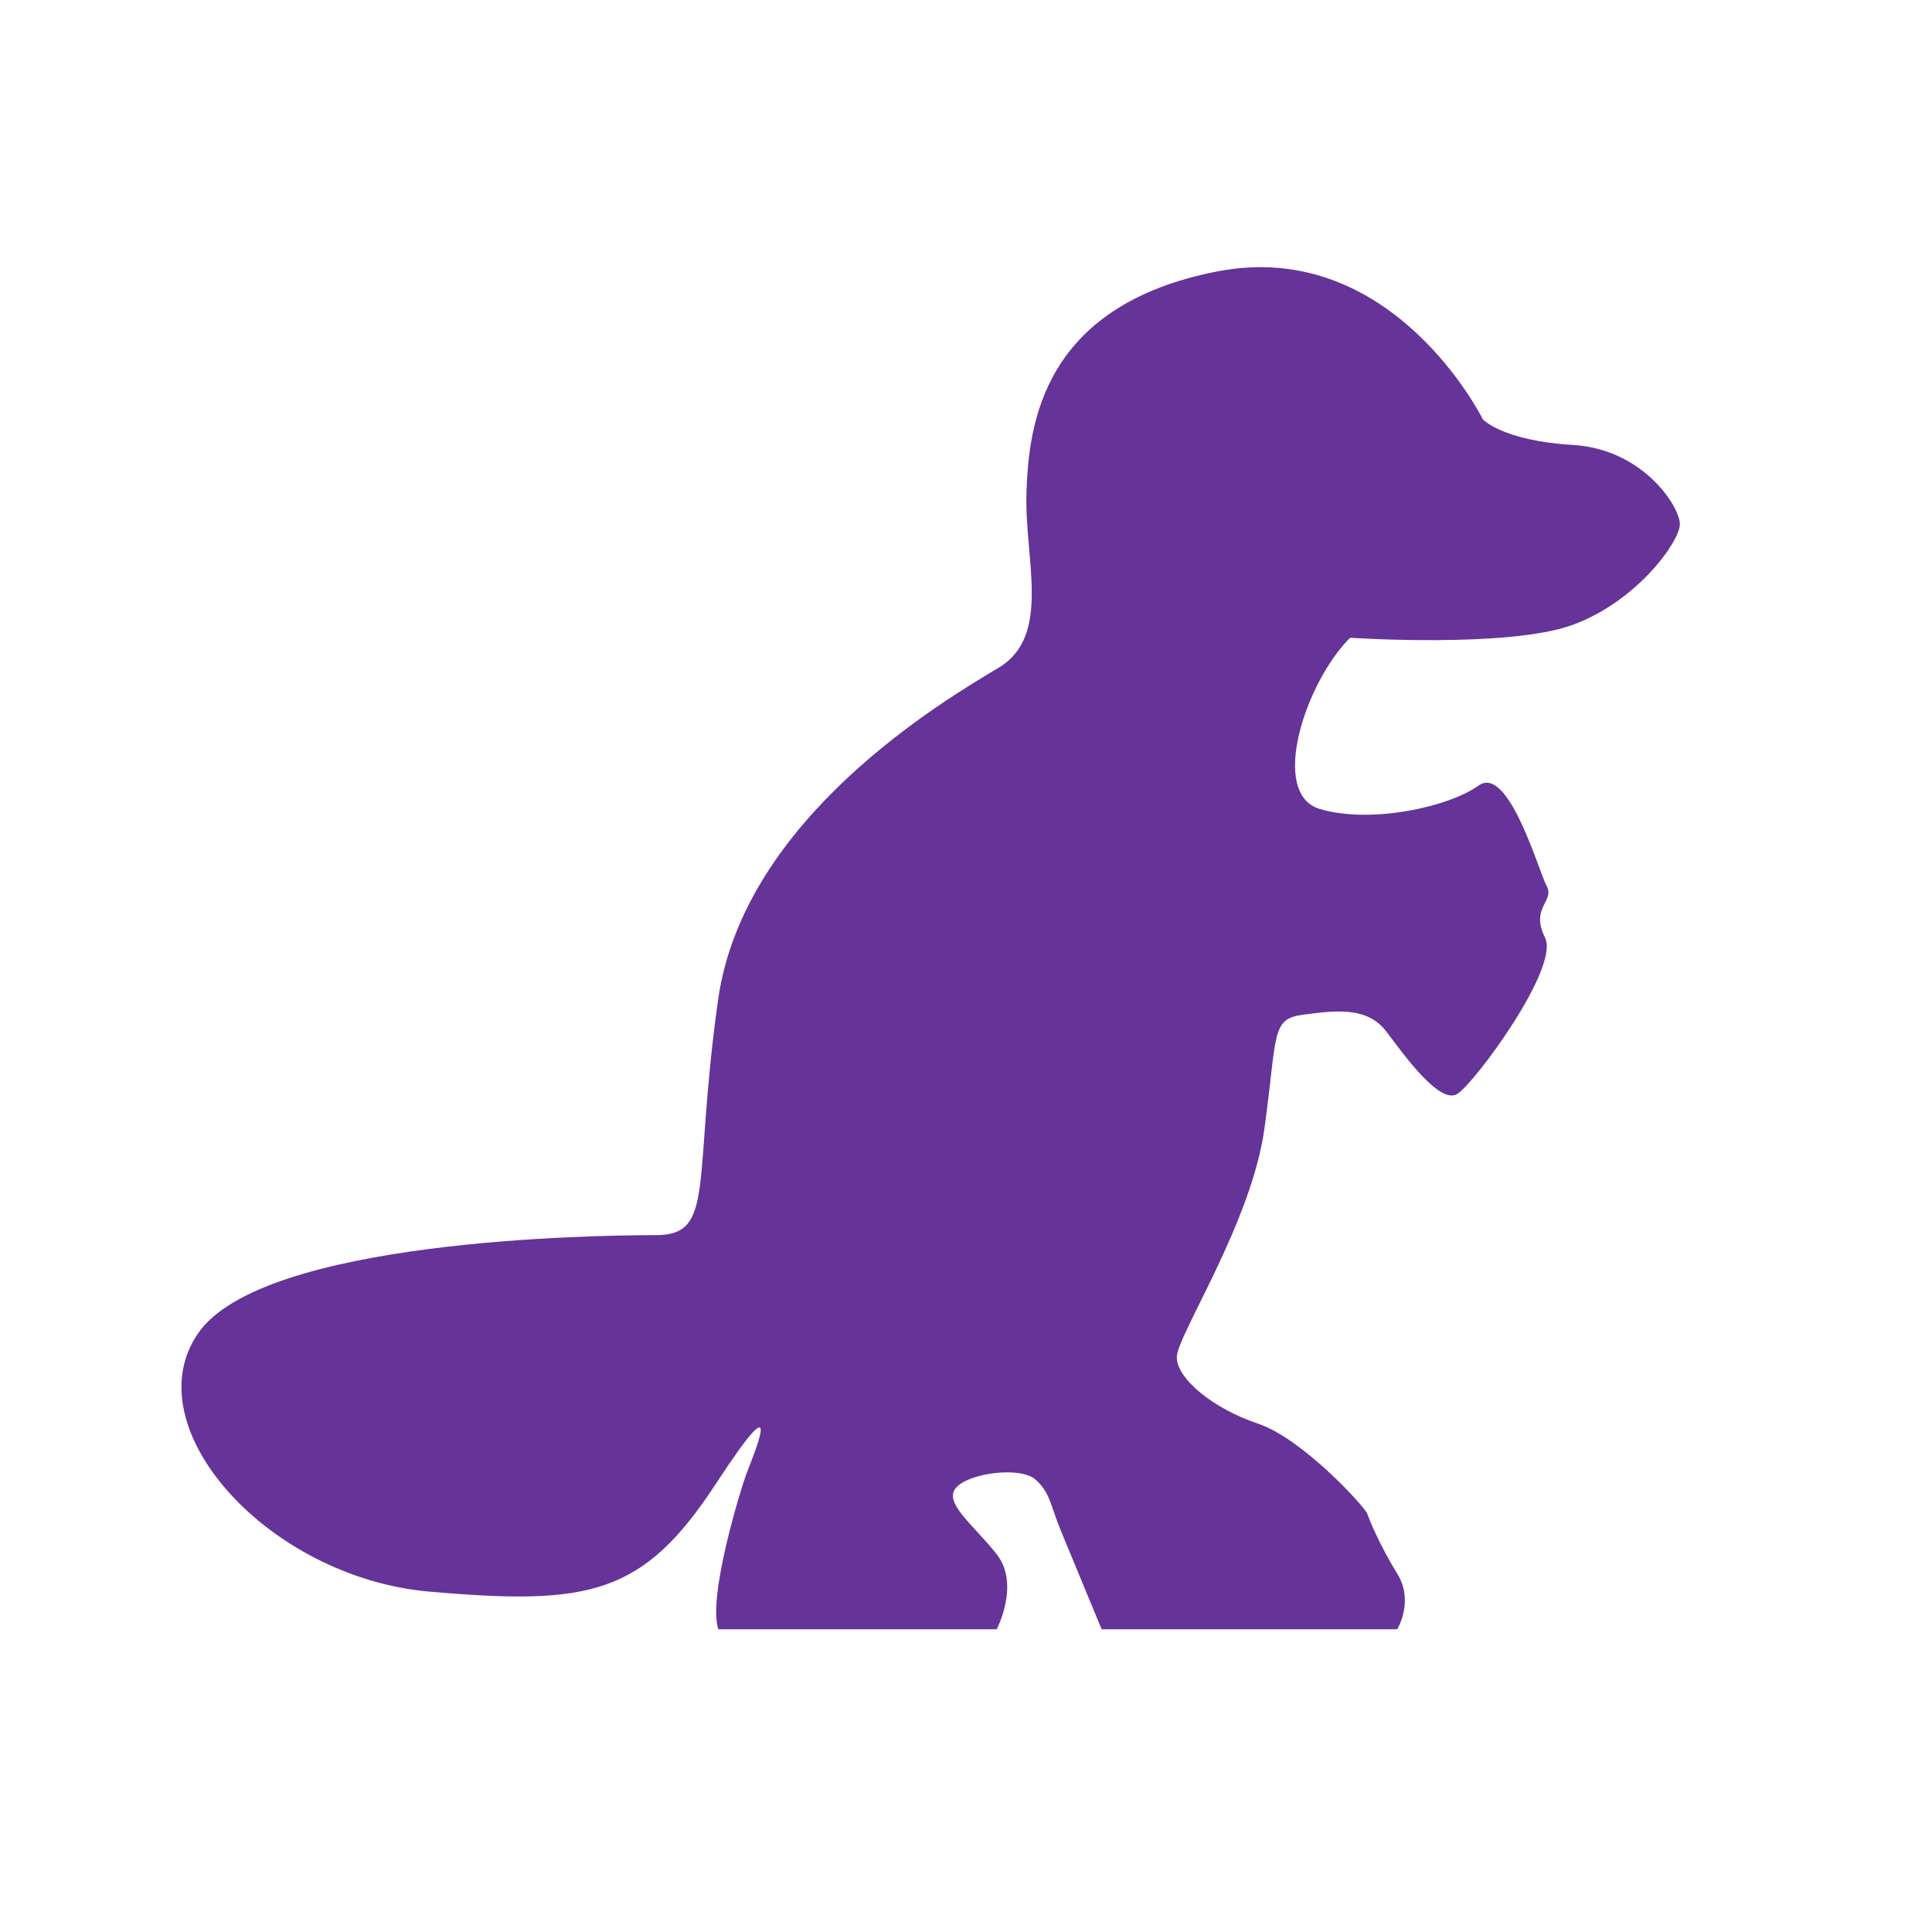 <?xml version="1.0" encoding="utf-8"?>
<!-- Generator: Adobe Illustrator 24.0.3, SVG Export Plug-In . SVG Version: 6.00 Build 0)  -->
<svg version="1.1" id="Layer_1" xmlns="http://www.w3.org/2000/svg" xmlns:xlink="http://www.w3.org/1999/xlink" x="0px" y="0px"
	 viewBox="0 0 100 100" style="enable-background:new 0 0 100 100;" xml:space="preserve">
<style type="text/css">
	.st0{fill:none;}
	.st1{fill:#663399;}
</style>
<rect class="st0" width="100" height="100"/>
<path class="st1" d="M37.18,84.33h14.41c0,0,1.22-2.33,0-3.88c-1.22-1.55-2.77-2.66-2.11-3.44c0.67-0.78,3.33-1.11,4.1-0.44
	c0.78,0.67,0.78,1.33,1.33,2.66c0.55,1.33,2.11,5.1,2.11,5.1h15.3c0,0,0.89-1.44,0-2.88c-0.89-1.44-1.44-2.77-1.55-3.1
	c-0.11-0.33-3.33-3.88-5.65-4.66c-2.33-0.78-4.21-2.33-4.21-3.44c0-1.11,3.88-6.98,4.54-11.86c0.67-4.88,0.33-5.65,2-5.87
	c1.66-0.22,3.33-0.44,4.32,0.89c1,1.33,2.77,3.77,3.66,3.21c0.89-0.55,5.32-6.54,4.54-8.09c-0.78-1.55,0.51-1.88,0.09-2.66
	s-1.98-6.32-3.53-5.21c-1.55,1.11-5.54,1.99-8.2,1.22c-2.66-0.78-0.78-6.54,1.55-8.87c0,0,8.2,0.55,11.53-0.67
	c3.33-1.22,5.54-4.32,5.54-5.21c0-0.89-1.88-3.88-5.54-4.1c-3.66-0.22-4.66-1.33-4.66-1.33s-4.66-9.42-13.75-7.65
	s-9.75,7.98-9.87,11.42s1.33,7.43-1.44,9.09s-13.19,7.76-14.52,17.18c-1.33,9.42-0.11,12.19-3.21,12.19s-20.4,0.22-23.72,5.1
	c-3.33,4.88,3.66,12.62,11.97,13.35s11.08,0.18,14.85-5.59c3.77-5.76,1.88-1.33,1.55-0.44C38.29,77.24,36.63,82.67,37.18,84.33z"/>
</svg>
